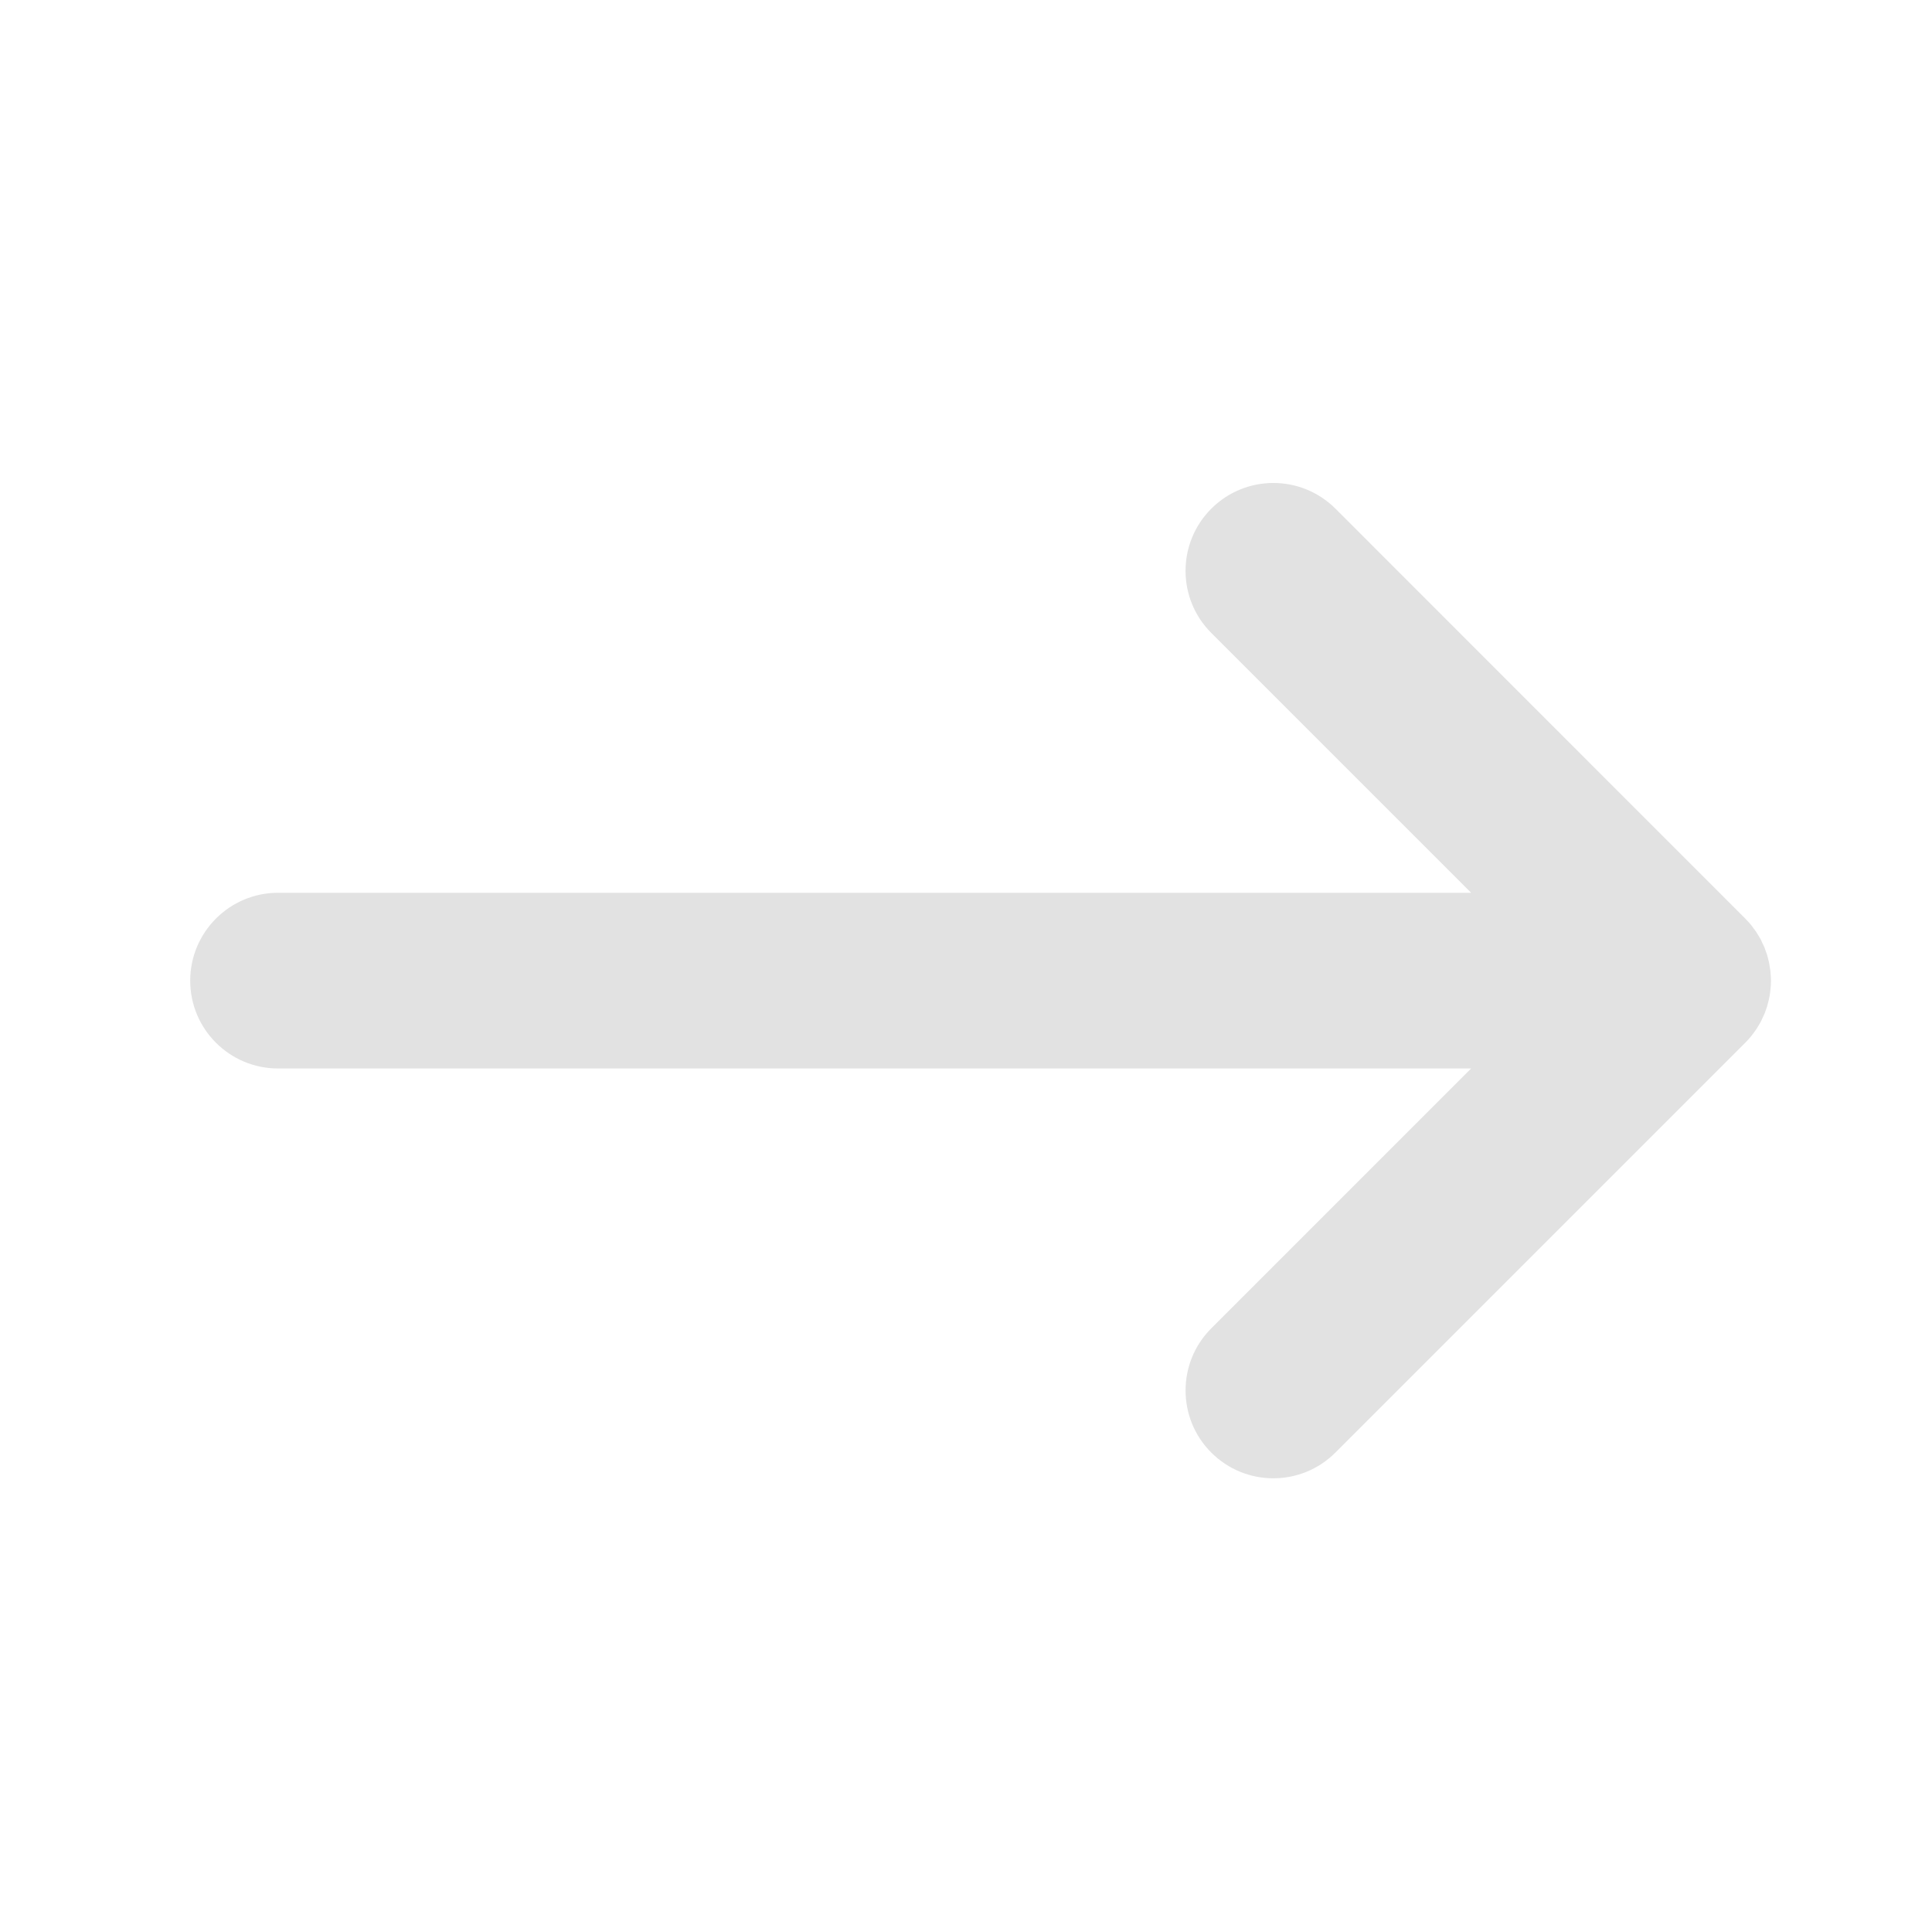 <svg width="20" height="20" viewBox="0 0 20 20" fill="none" xmlns="http://www.w3.org/2000/svg">
<path d="M12.539 6.552L15.229 9.242L2.879 9.242C2.377 9.242 1.969 9.65 1.969 10.152C1.969 10.654 2.377 11.061 2.879 11.061L15.229 11.061L12.539 13.751C12.361 13.929 12.273 14.161 12.273 14.394C12.273 14.627 12.361 14.859 12.539 15.037C12.894 15.392 13.469 15.392 13.824 15.037L18.067 10.794C18.088 10.773 18.108 10.751 18.127 10.728C18.136 10.717 18.143 10.706 18.151 10.696C18.161 10.683 18.171 10.67 18.18 10.656C18.189 10.643 18.196 10.63 18.204 10.617C18.211 10.605 18.219 10.593 18.226 10.58C18.233 10.567 18.239 10.553 18.245 10.539C18.252 10.526 18.258 10.513 18.264 10.499C18.269 10.486 18.274 10.473 18.279 10.459C18.284 10.445 18.289 10.43 18.294 10.415C18.298 10.402 18.301 10.389 18.304 10.375C18.308 10.36 18.312 10.345 18.315 10.329C18.319 10.314 18.32 10.298 18.323 10.283C18.325 10.269 18.327 10.255 18.328 10.241C18.331 10.213 18.333 10.184 18.333 10.156C18.333 10.155 18.333 10.153 18.333 10.152C18.333 10.15 18.333 10.148 18.333 10.146C18.332 10.118 18.331 10.09 18.328 10.062C18.327 10.048 18.325 10.034 18.322 10.02C18.32 10.005 18.318 9.989 18.315 9.974C18.312 9.958 18.308 9.943 18.304 9.928C18.301 9.914 18.298 9.901 18.294 9.888C18.289 9.873 18.284 9.858 18.278 9.844C18.274 9.83 18.269 9.817 18.264 9.804C18.258 9.79 18.252 9.777 18.245 9.764C18.239 9.75 18.233 9.737 18.226 9.723C18.219 9.711 18.211 9.699 18.204 9.686C18.196 9.673 18.189 9.66 18.18 9.647C18.171 9.633 18.161 9.621 18.151 9.608C18.143 9.597 18.136 9.586 18.127 9.575C18.109 9.553 18.09 9.532 18.069 9.512C18.068 9.511 18.068 9.51 18.067 9.509L13.825 5.266C13.469 4.911 12.894 4.911 12.539 5.266C12.184 5.621 12.184 6.197 12.539 6.552Z" fill="#E2E2E2"/>
</svg>
